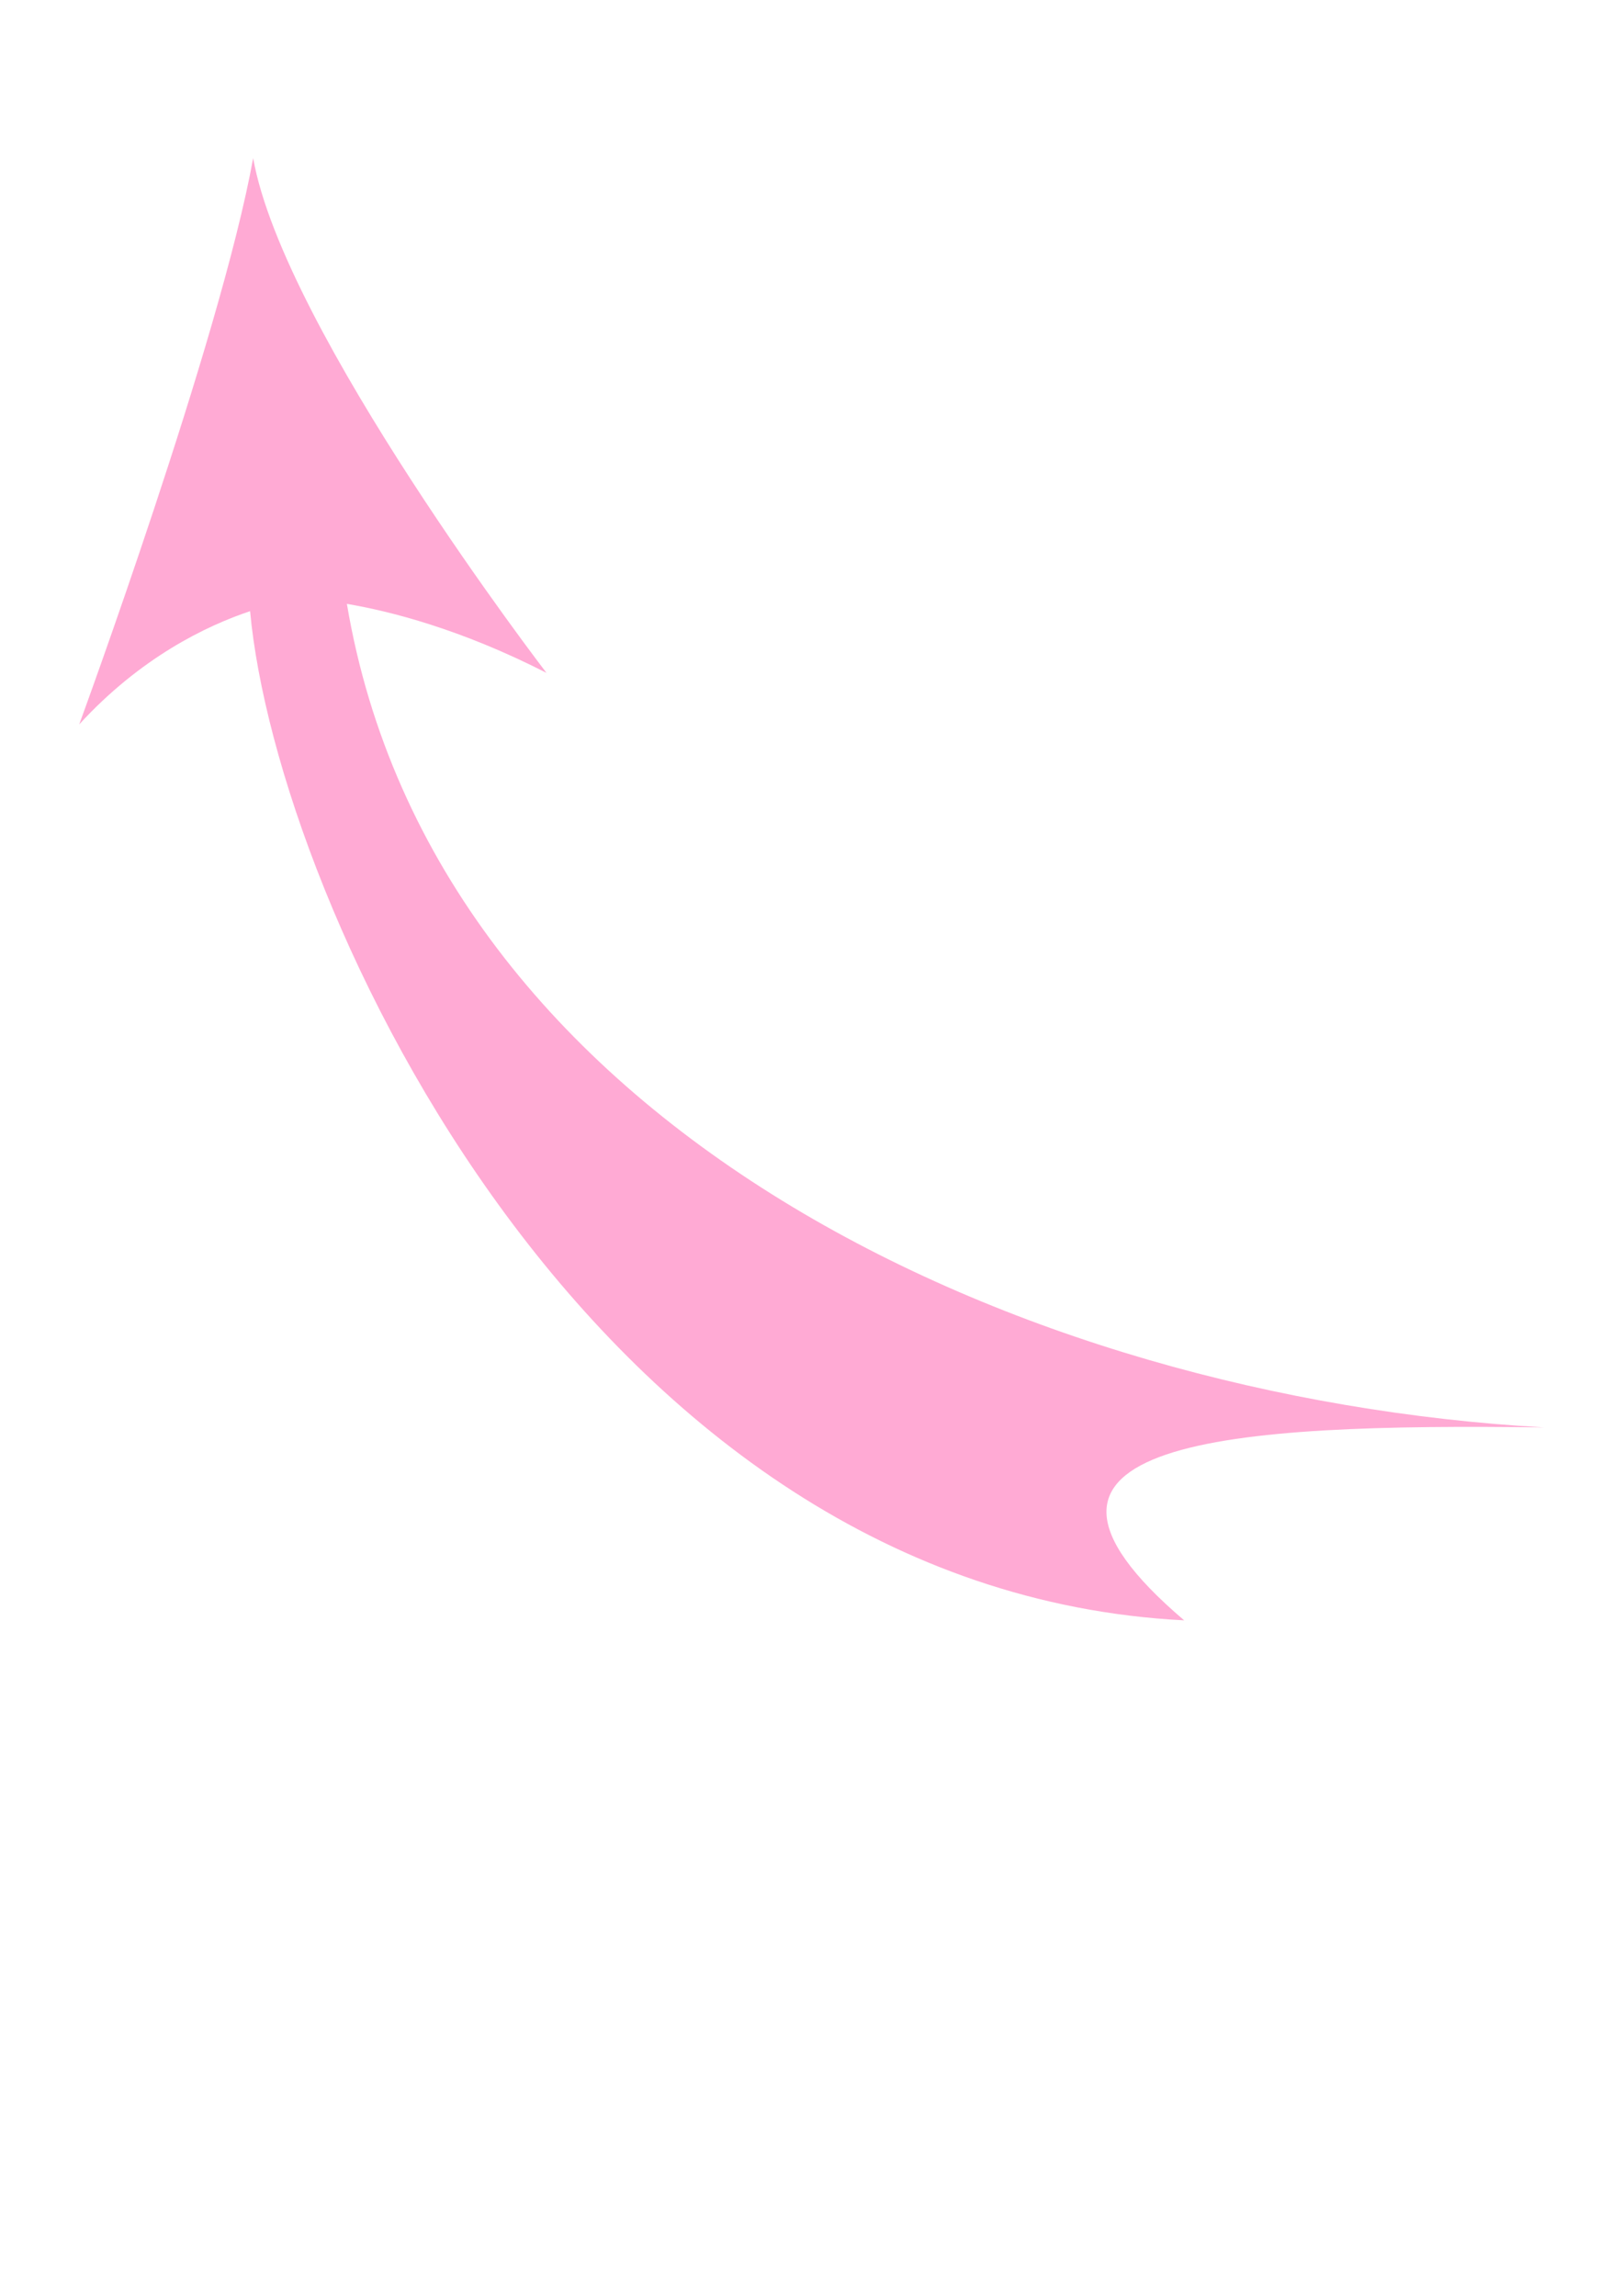 <?xml version="1.0" encoding="UTF-8"?>
<svg width="744.094" height="1052.362" xmlns="http://www.w3.org/2000/svg" xmlns:svg="http://www.w3.org/2000/svg">
 <title>curved-arrow-ltgreen</title>
 <g>
  <title>Layer 1</title>
  <g id="layer1">
   <rect id="rect4076" width="1151.553" height="1053.168" x="-209.068" y="-131.613" fill-rule="nonzero" fill-opacity="0" fill="#ffaad4"/>
   <path d="m116.063,72.462c-14.969,83.104 -79.75,259.594 -79.75,259.594c28.134,-30.692 58.189,-45.164 78.344,-51.906c12.442,135.139 157.715,448.72 428.25,462.594c-97.365,-82.899 20.469,-90.338 164.938,-88.438c-240.445,-13.546 -508.434,-138.136 -548.812,-377.5c19.687,3.336 52.09,11.482 91.5,31.625c0,0 -120.532,-156.994 -134.469,-235.969z" id="path3933" fill="#ffaad4"/>
  </g>
 </g>
</svg>